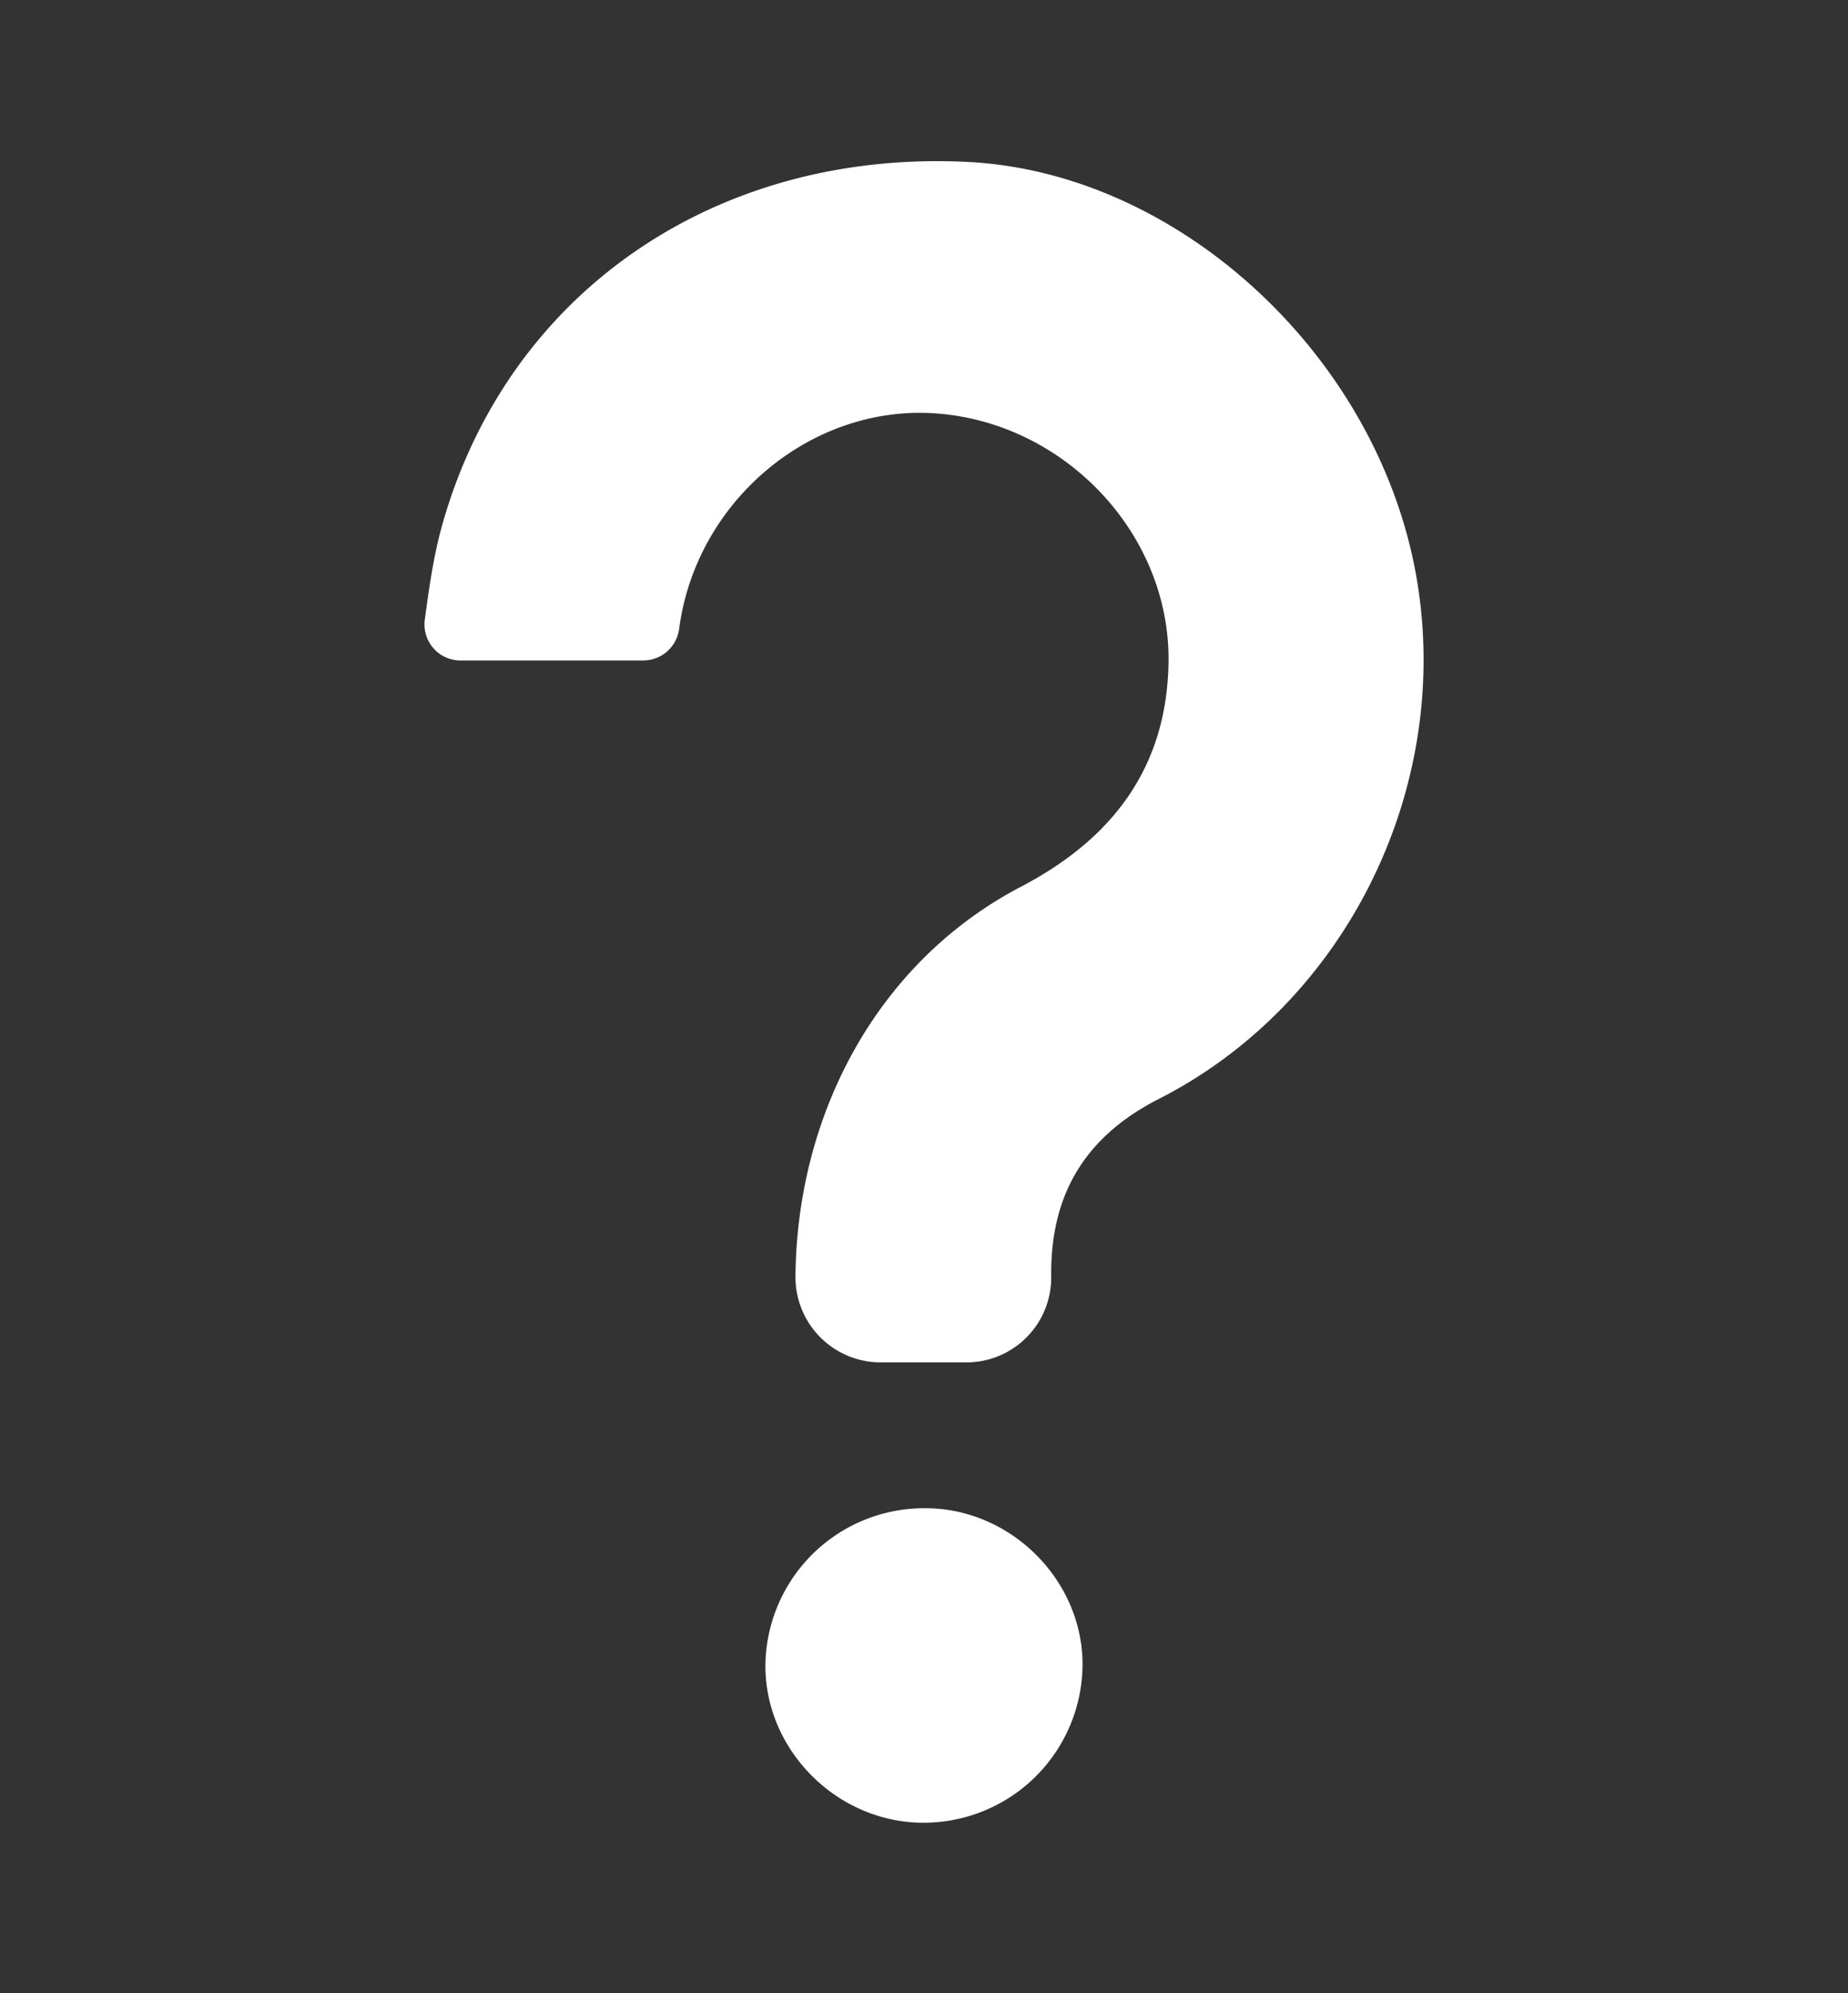 <svg id="Layer_1" data-name="Layer 1" xmlns="http://www.w3.org/2000/svg" viewBox="0 0 429.39 463.11"><rect x="0" y="0" width="429.39" height="463.11" fill="#333333" stroke="none"/><defs><style>.cls-1{fill:#fff;}</style></defs><path class="cls-1" d="M224.53,316.54H204.61a19.81,19.81,0,0,1-19.78-20c.35-37.82,19.1-73.11,52.43-90.54,21.27-11.12,33.9-27.74,34.25-52.14.43-29.69-23.92-55.5-53.79-57.79-29.08-2.24-56,20.22-59.92,50.05h0a8.45,8.45,0,0,1-8.37,7.34H107a8.38,8.38,0,0,1-8.29-9.55c1-7.4,2-14.42,3.83-21.18,14.93-54.42,63.43-88,122.18-85.11C273.93,40,320.12,82.69,329.1,134c8.51,48.62-16.05,99-59.77,121.29-17.26,8.78-25.3,22.29-25.08,41.29h0A19.71,19.71,0,0,1,224.53,316.54Z"/><path class="cls-1" d="M214.25,423.49c-20.13-.18-36.88-17.33-36.39-37.25a36.9,36.9,0,0,1,37.75-35.81c19.72.32,36.18,17.15,35.92,36.73A36.93,36.93,0,0,1,214.25,423.49Z"/></svg>